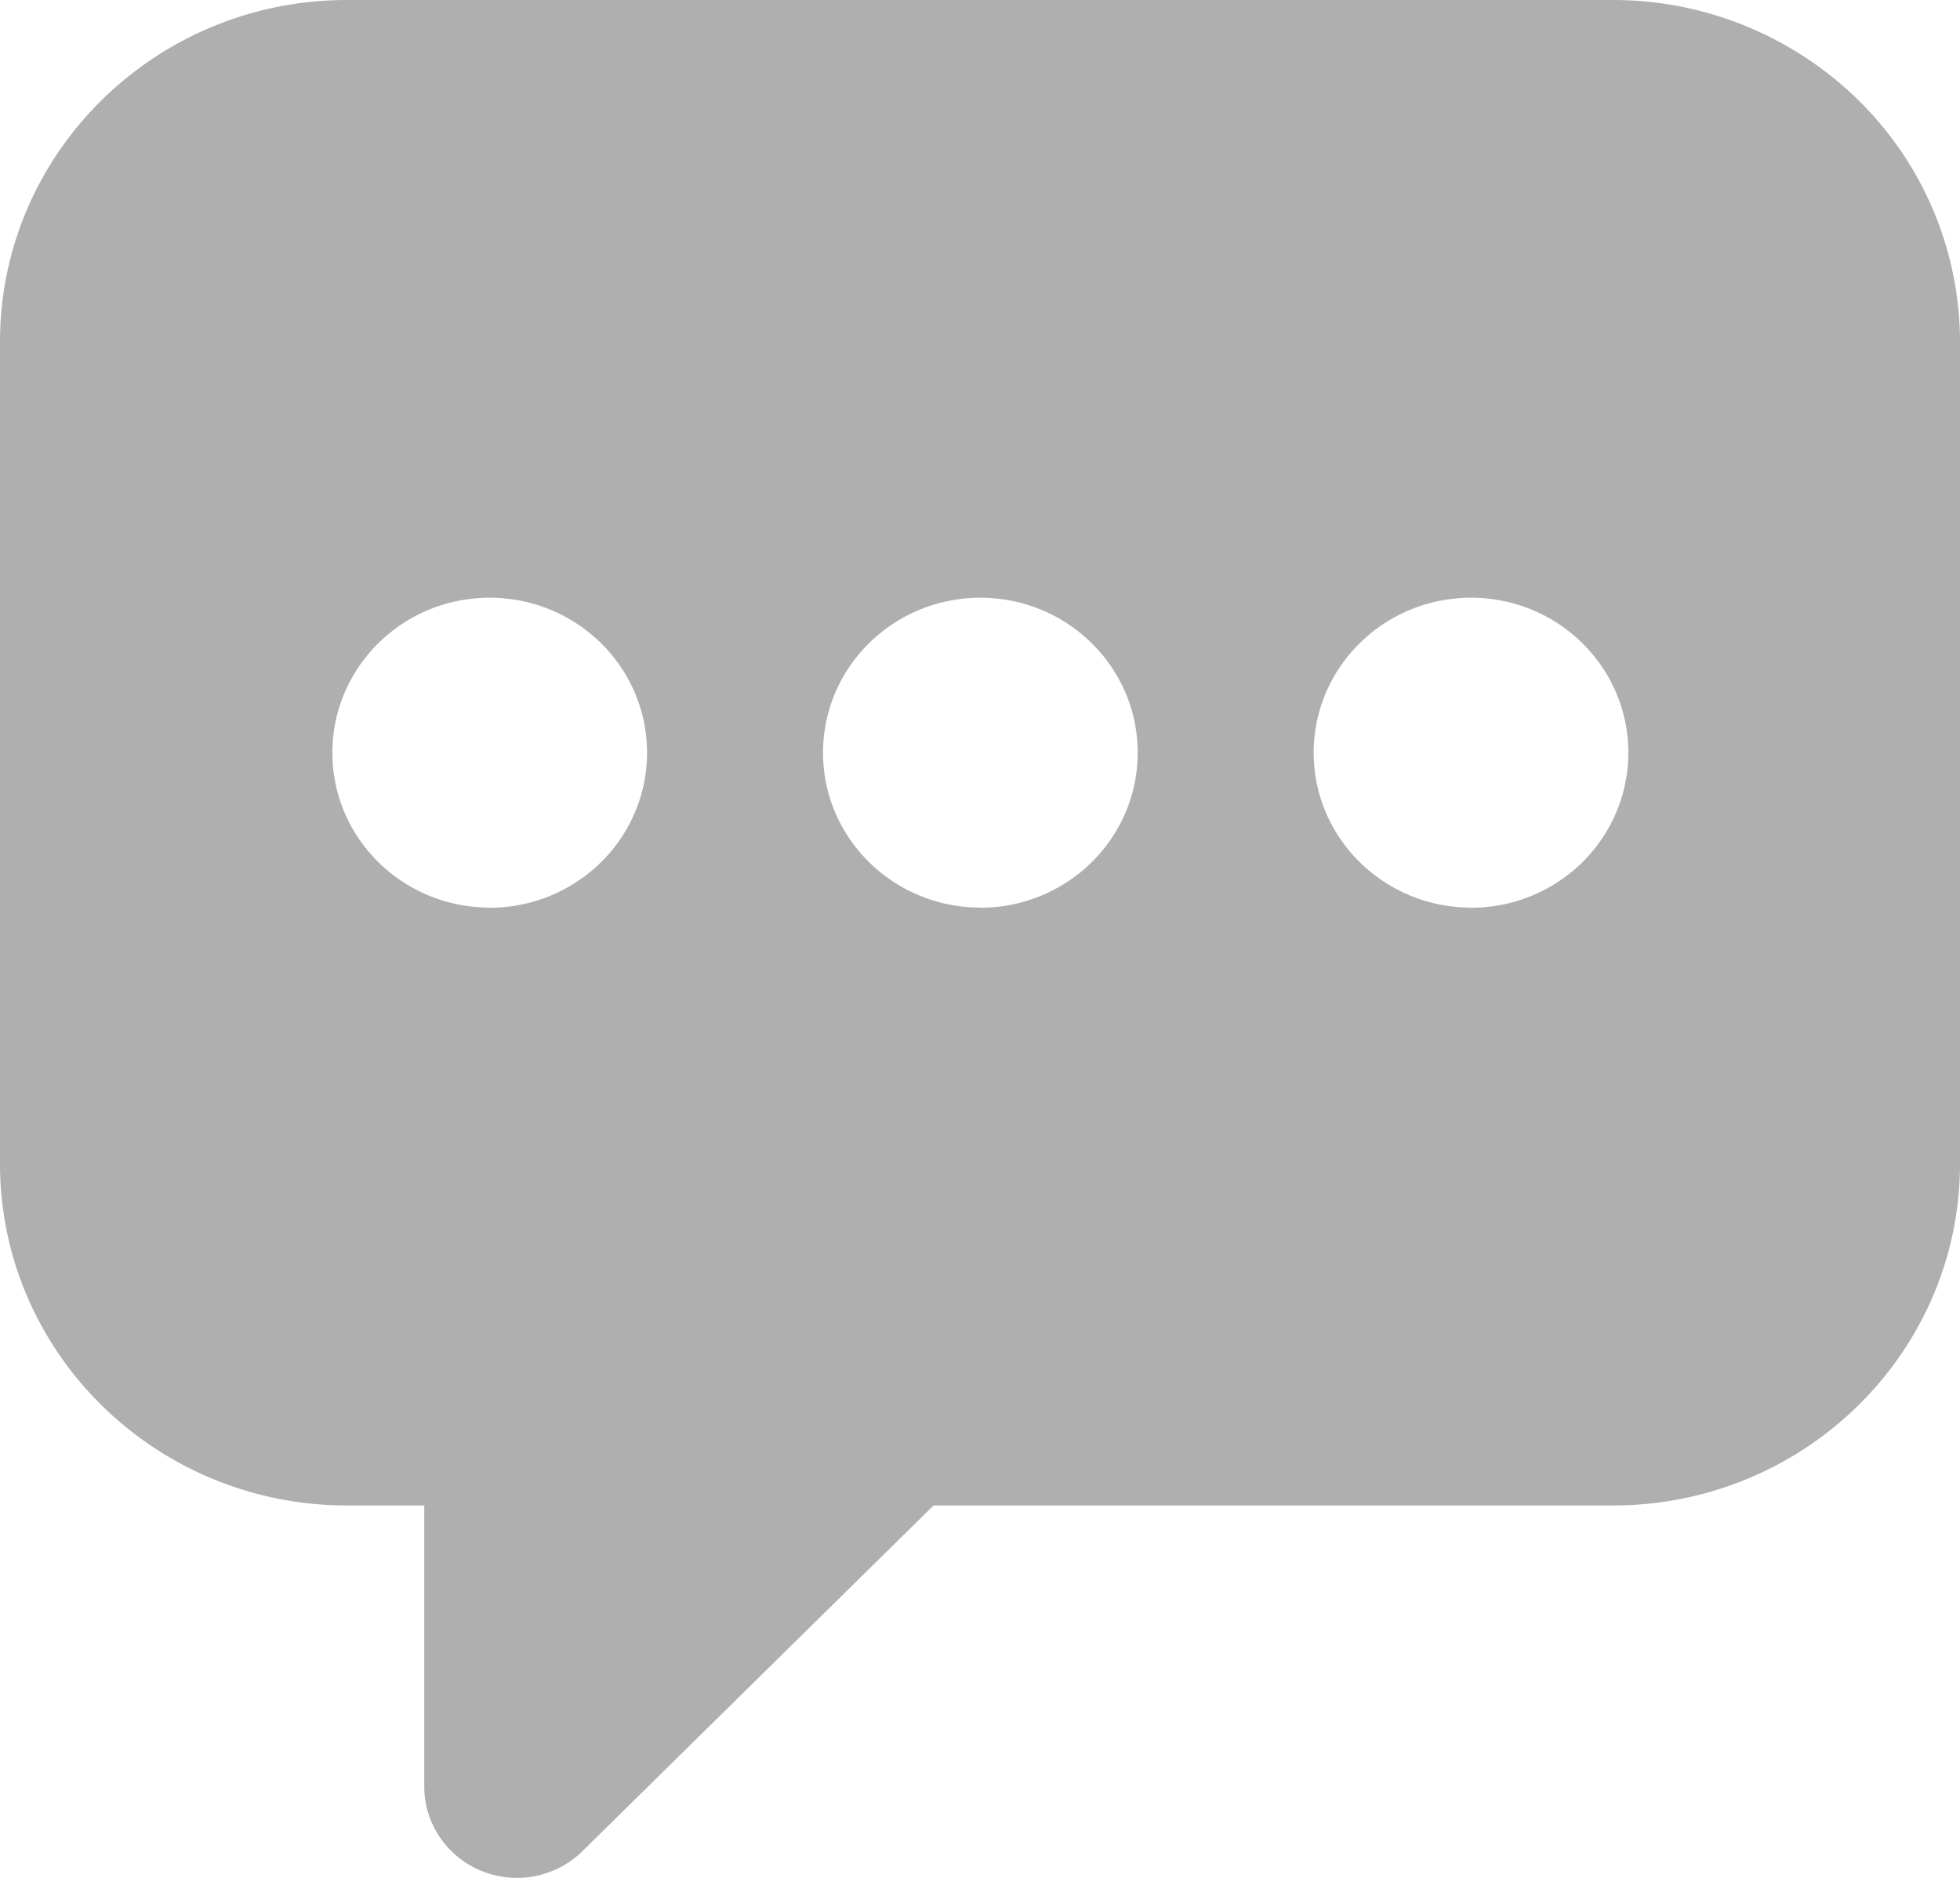 <svg width="24" height="23" viewBox="0 0 24 23" xmlns="http://www.w3.org/2000/svg">
    <path d="M19.749 0H4.25C1.903 0 0 1.875 0 4.187v10.065c0 2.312 1.903 4.187 4.251 4.187h.944v3.443c0 .455.279.864.706 1.035.427.172.917.072 1.24-.253l4.29-4.225h8.318c2.348 0 4.251-1.875 4.251-4.187V4.192a4.155 4.155 0 0 0-1.243-2.964A4.285 4.285 0 0 0 19.749 0zM5.996 11.116c-1.064 0-1.926-.85-1.926-1.897 0-1.048.862-1.898 1.926-1.898s1.927.85 1.927 1.898c0 .503-.202.986-.564 1.342a1.942 1.942 0 0 1-1.363.557v-.002zm6.009 0c-1.064 0-1.927-.85-1.927-1.897 0-1.048.863-1.898 1.927-1.898s1.926.85 1.926 1.898c0 .504-.203.988-.566 1.344a1.942 1.942 0 0 1-1.366.555l.006-.002zm6.008 0c-1.064 0-1.927-.85-1.927-1.897 0-1.048.863-1.898 1.927-1.898s1.926.85 1.926 1.898c0 .504-.203.987-.565 1.344a1.942 1.942 0 0 1-1.365.555l.004-.002z" fill="#AFAFAF" fill-rule="evenodd"/>
</svg>
